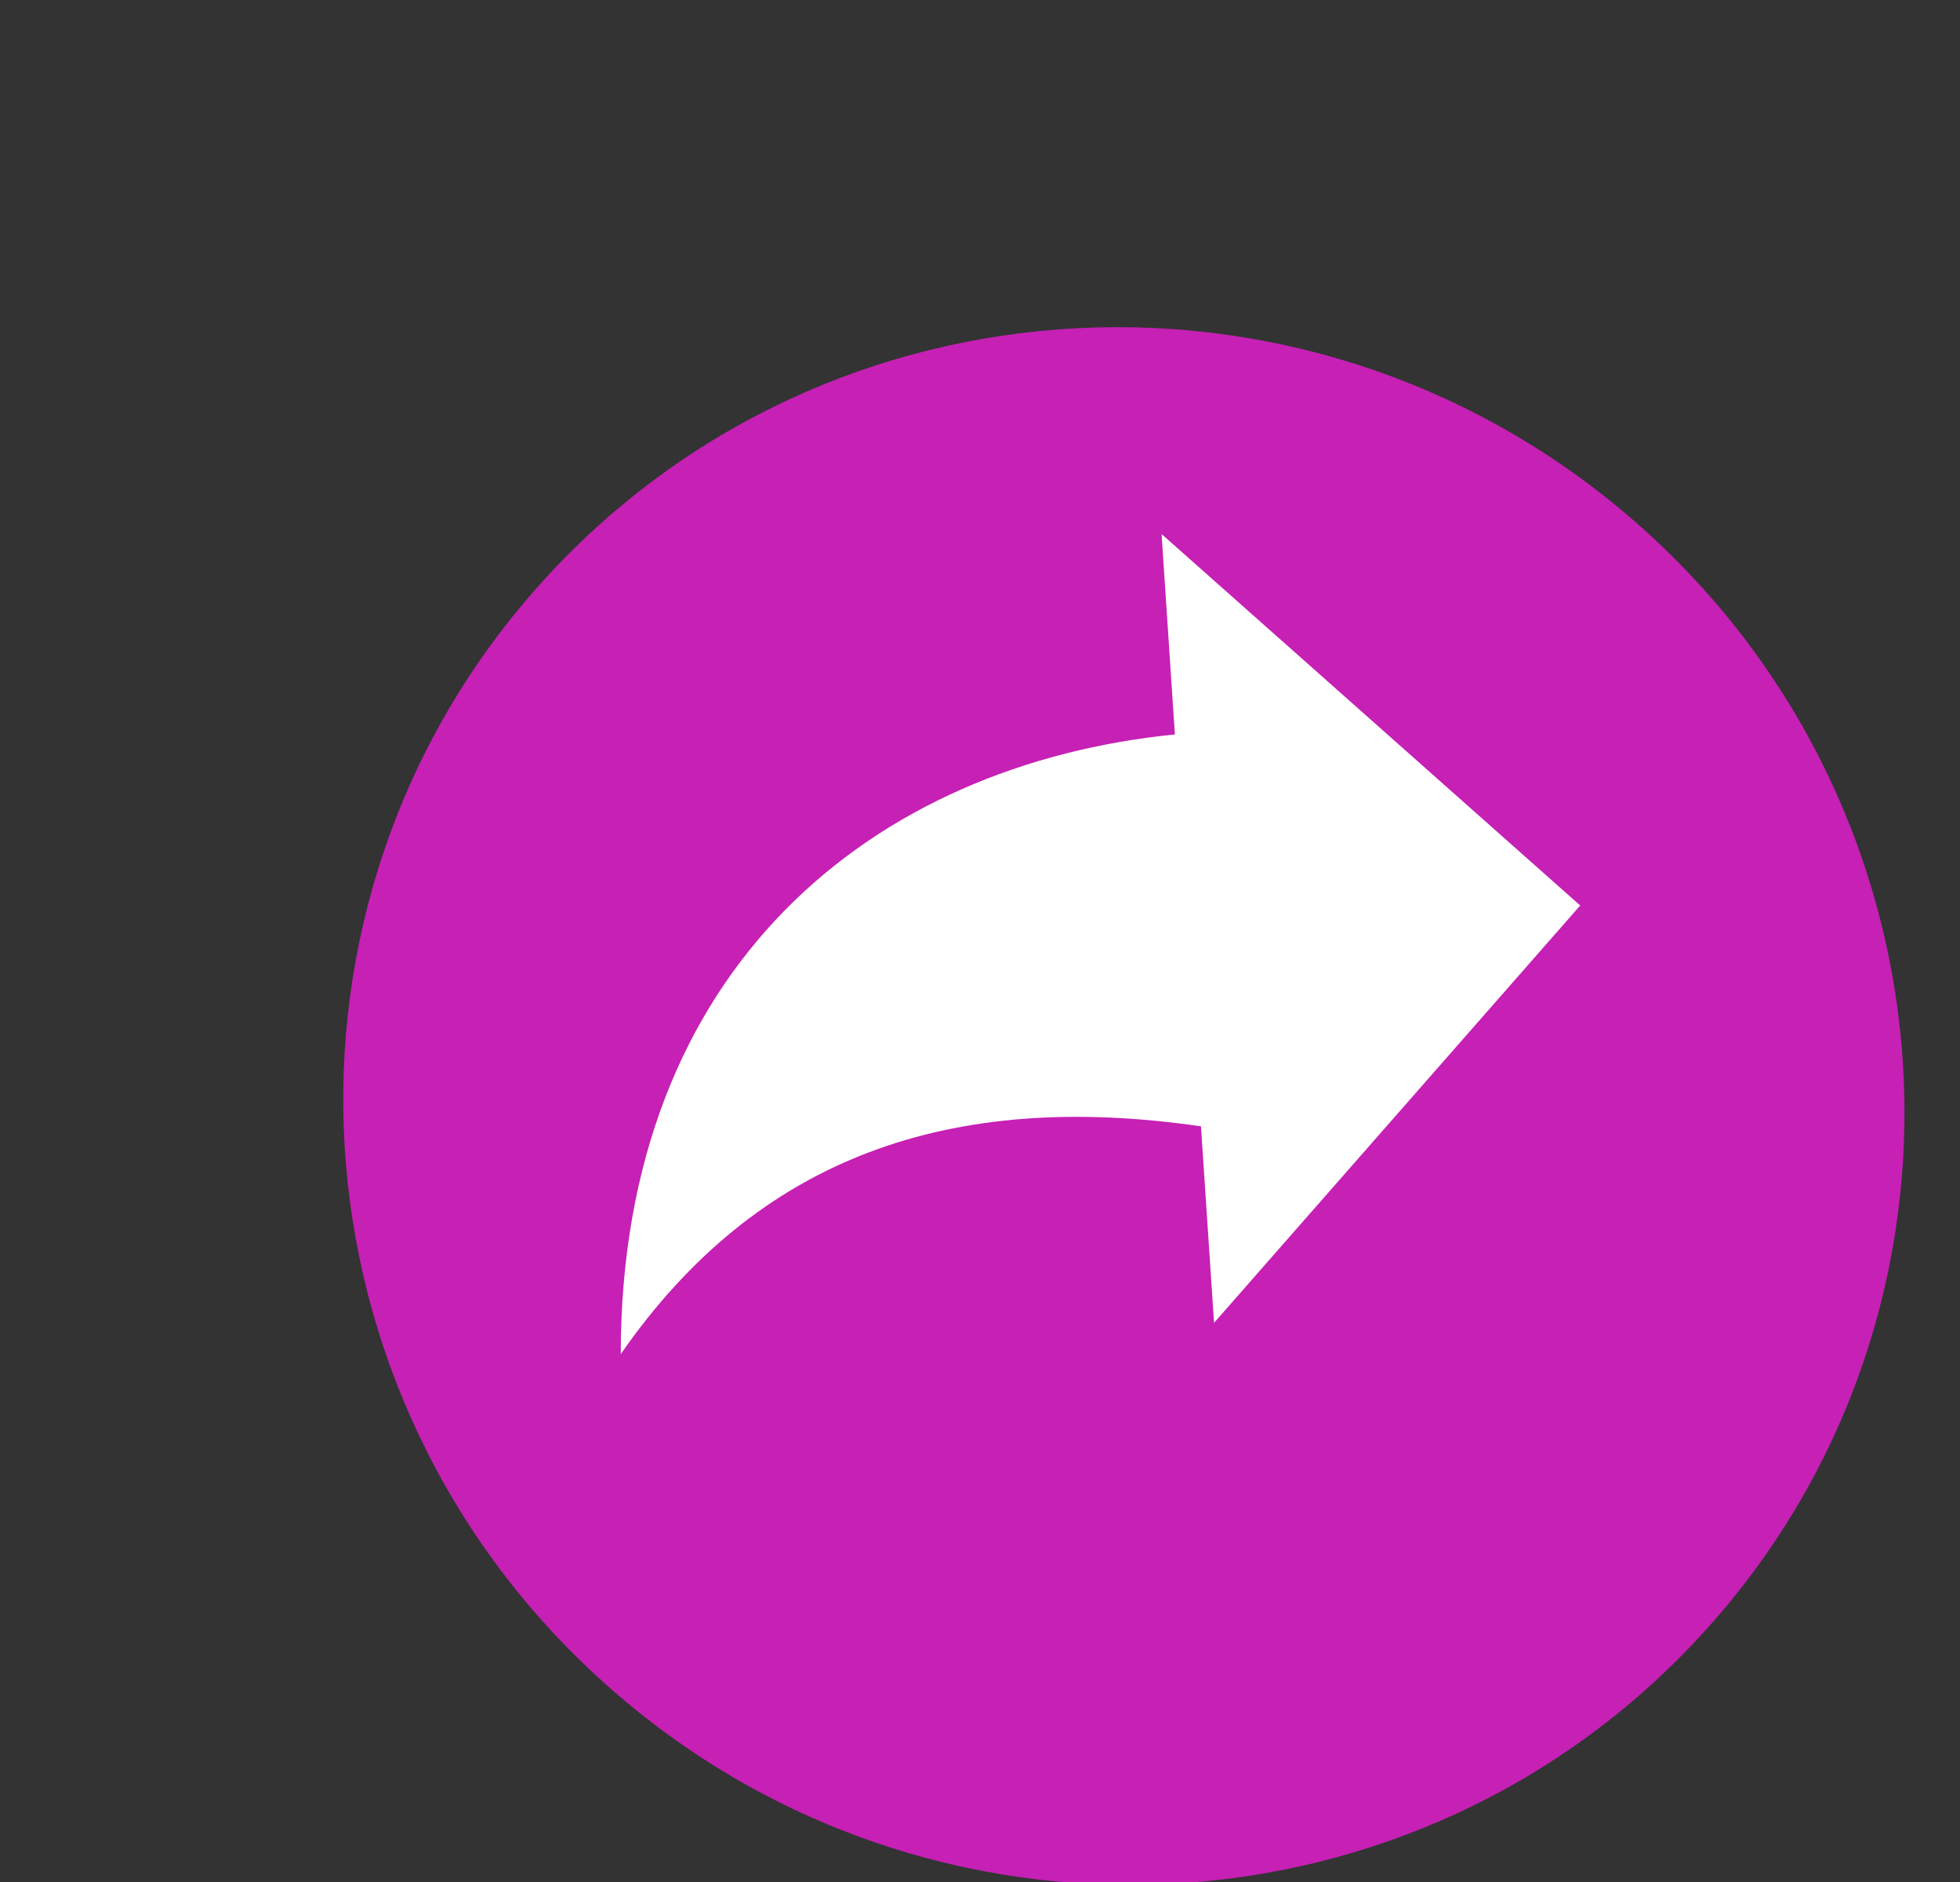 <svg width="75" height="72" viewBox="0 0 75 72" fill="none" xmlns="http://www.w3.org/2000/svg">
<rect x="0" y="0" width="75" height="72" fill="#333333" stroke="none"/>
<path fill-rule="evenodd" clip-rule="evenodd" d="M23.167 64.426C10.833 53.393 9.717 34.552 20.675 22.339C31.631 10.128 50.51 9.171 62.844 20.204C75.177 31.235 76.292 50.076 65.336 62.287C54.378 74.5 35.499 75.457 23.167 64.426Z" fill="#C620B5"/>
<path fill-rule="evenodd" clip-rule="evenodd" d="M60.467 34.642L46.456 50.608L45.955 43.091C36.332 41.69 28.974 44.285 23.753 51.805C23.762 36.972 33.433 29.246 44.957 28.098L44.448 20.431L60.465 34.64L60.466 34.638L60.467 34.642Z" fill="white"/>
</svg>
